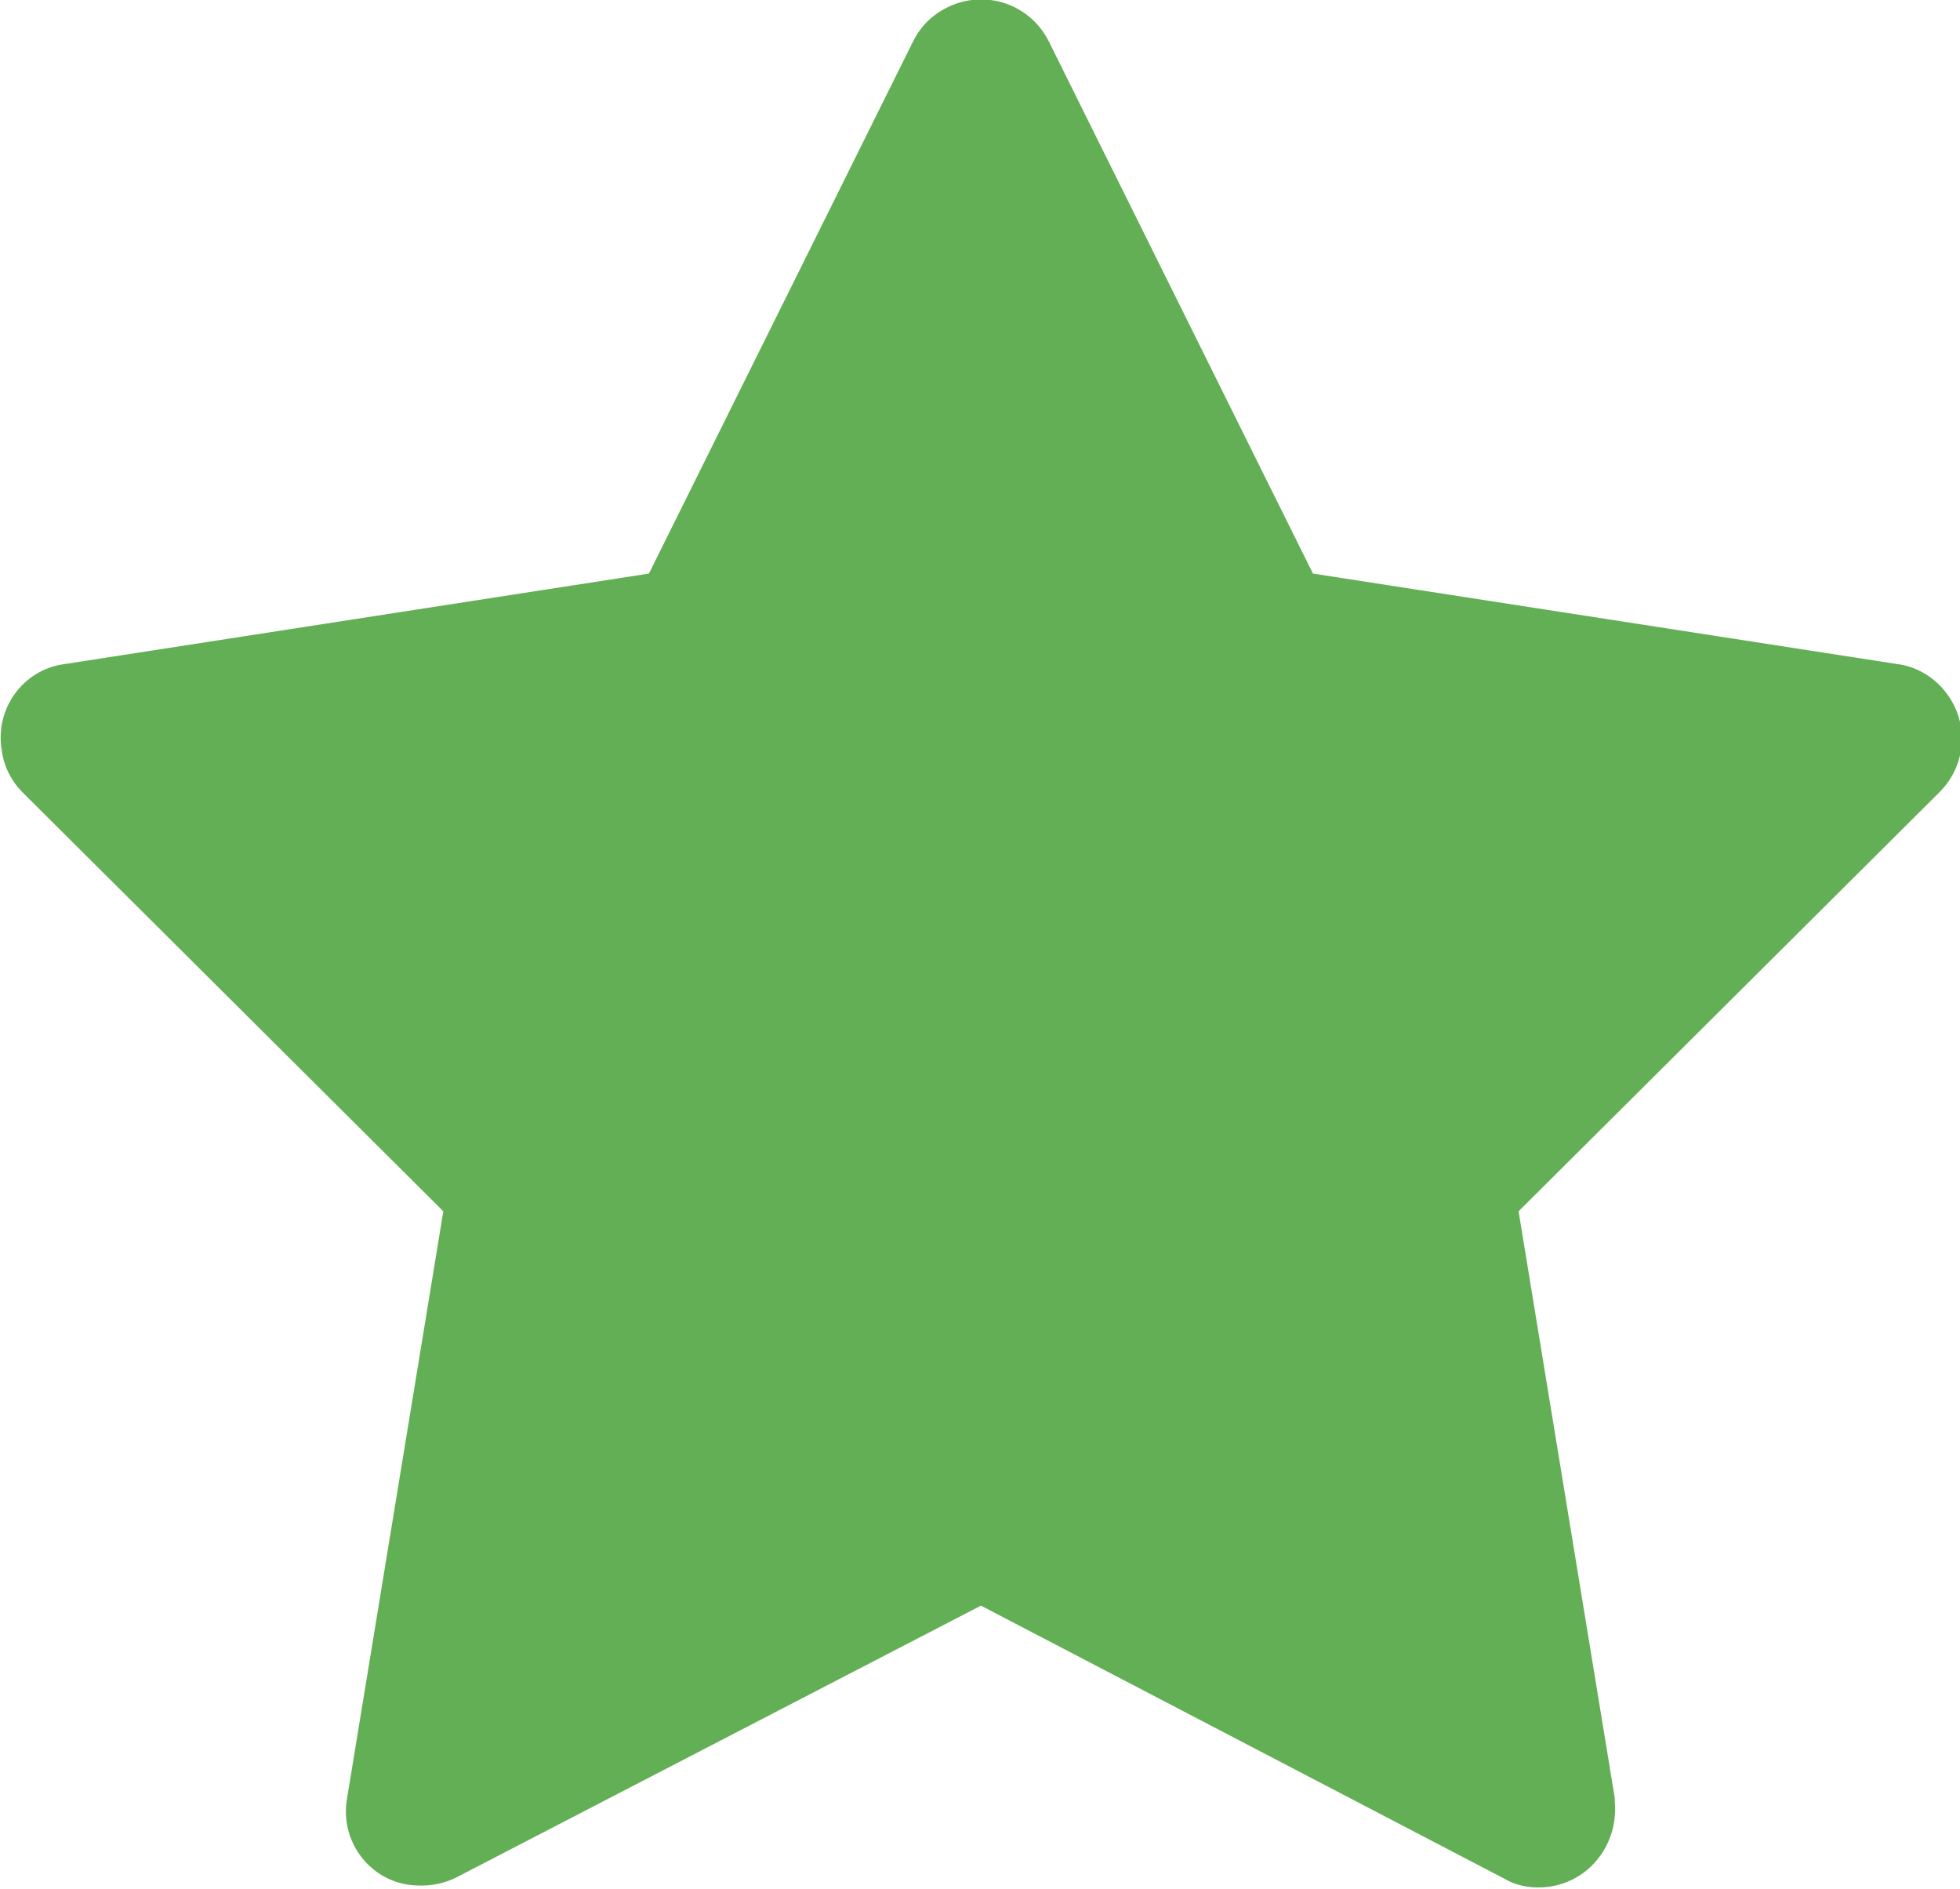 <?xml version="1.0" encoding="utf-8"?>
<!-- Generator: Adobe Illustrator 22.0.1, SVG Export Plug-In . SVG Version: 6.00 Build 0)  -->
<svg version="1.0" id="Слой_1" xmlns="http://www.w3.org/2000/svg" xmlns:xlink="http://www.w3.org/1999/xlink" x="0px" y="0px"
	 width="103.9px" height="100.1px" viewBox="0 0 103.9 100.1" style="enable-background:new 0 0 103.9 100.1;" xml:space="preserve"
	>
<style type="text/css">
	.st0{fill:#63AF55;}
</style>
<path class="st0" d="M82.1,100c2.2-0.3,3.7-2.3,3.5-4.5c0-0.1,0-0.1,0-0.2l-5.1-31.1L102.8,42c1.6-1.6,1.6-4.1,0-5.7
	c-0.6-0.6-1.4-1-2.2-1.1l-31-4.8l-14-28.2c-1-2-3.4-2.8-5.4-1.8c-0.8,0.4-1.4,1-1.8,1.8l-14,28.2l-31,4.8c-2.2,0.3-3.7,2.4-3.3,4.6
	c0.1,0.8,0.5,1.6,1.1,2.2l22.3,22.2l-5.1,31.1c-0.4,2.2,1.1,4.3,3.3,4.6c0.9,0.1,1.7,0,2.5-0.4L52,85.1l27.8,14.5
	C80.5,100,81.3,100.1,82.1,100L82.1,100z"/>
</svg>
